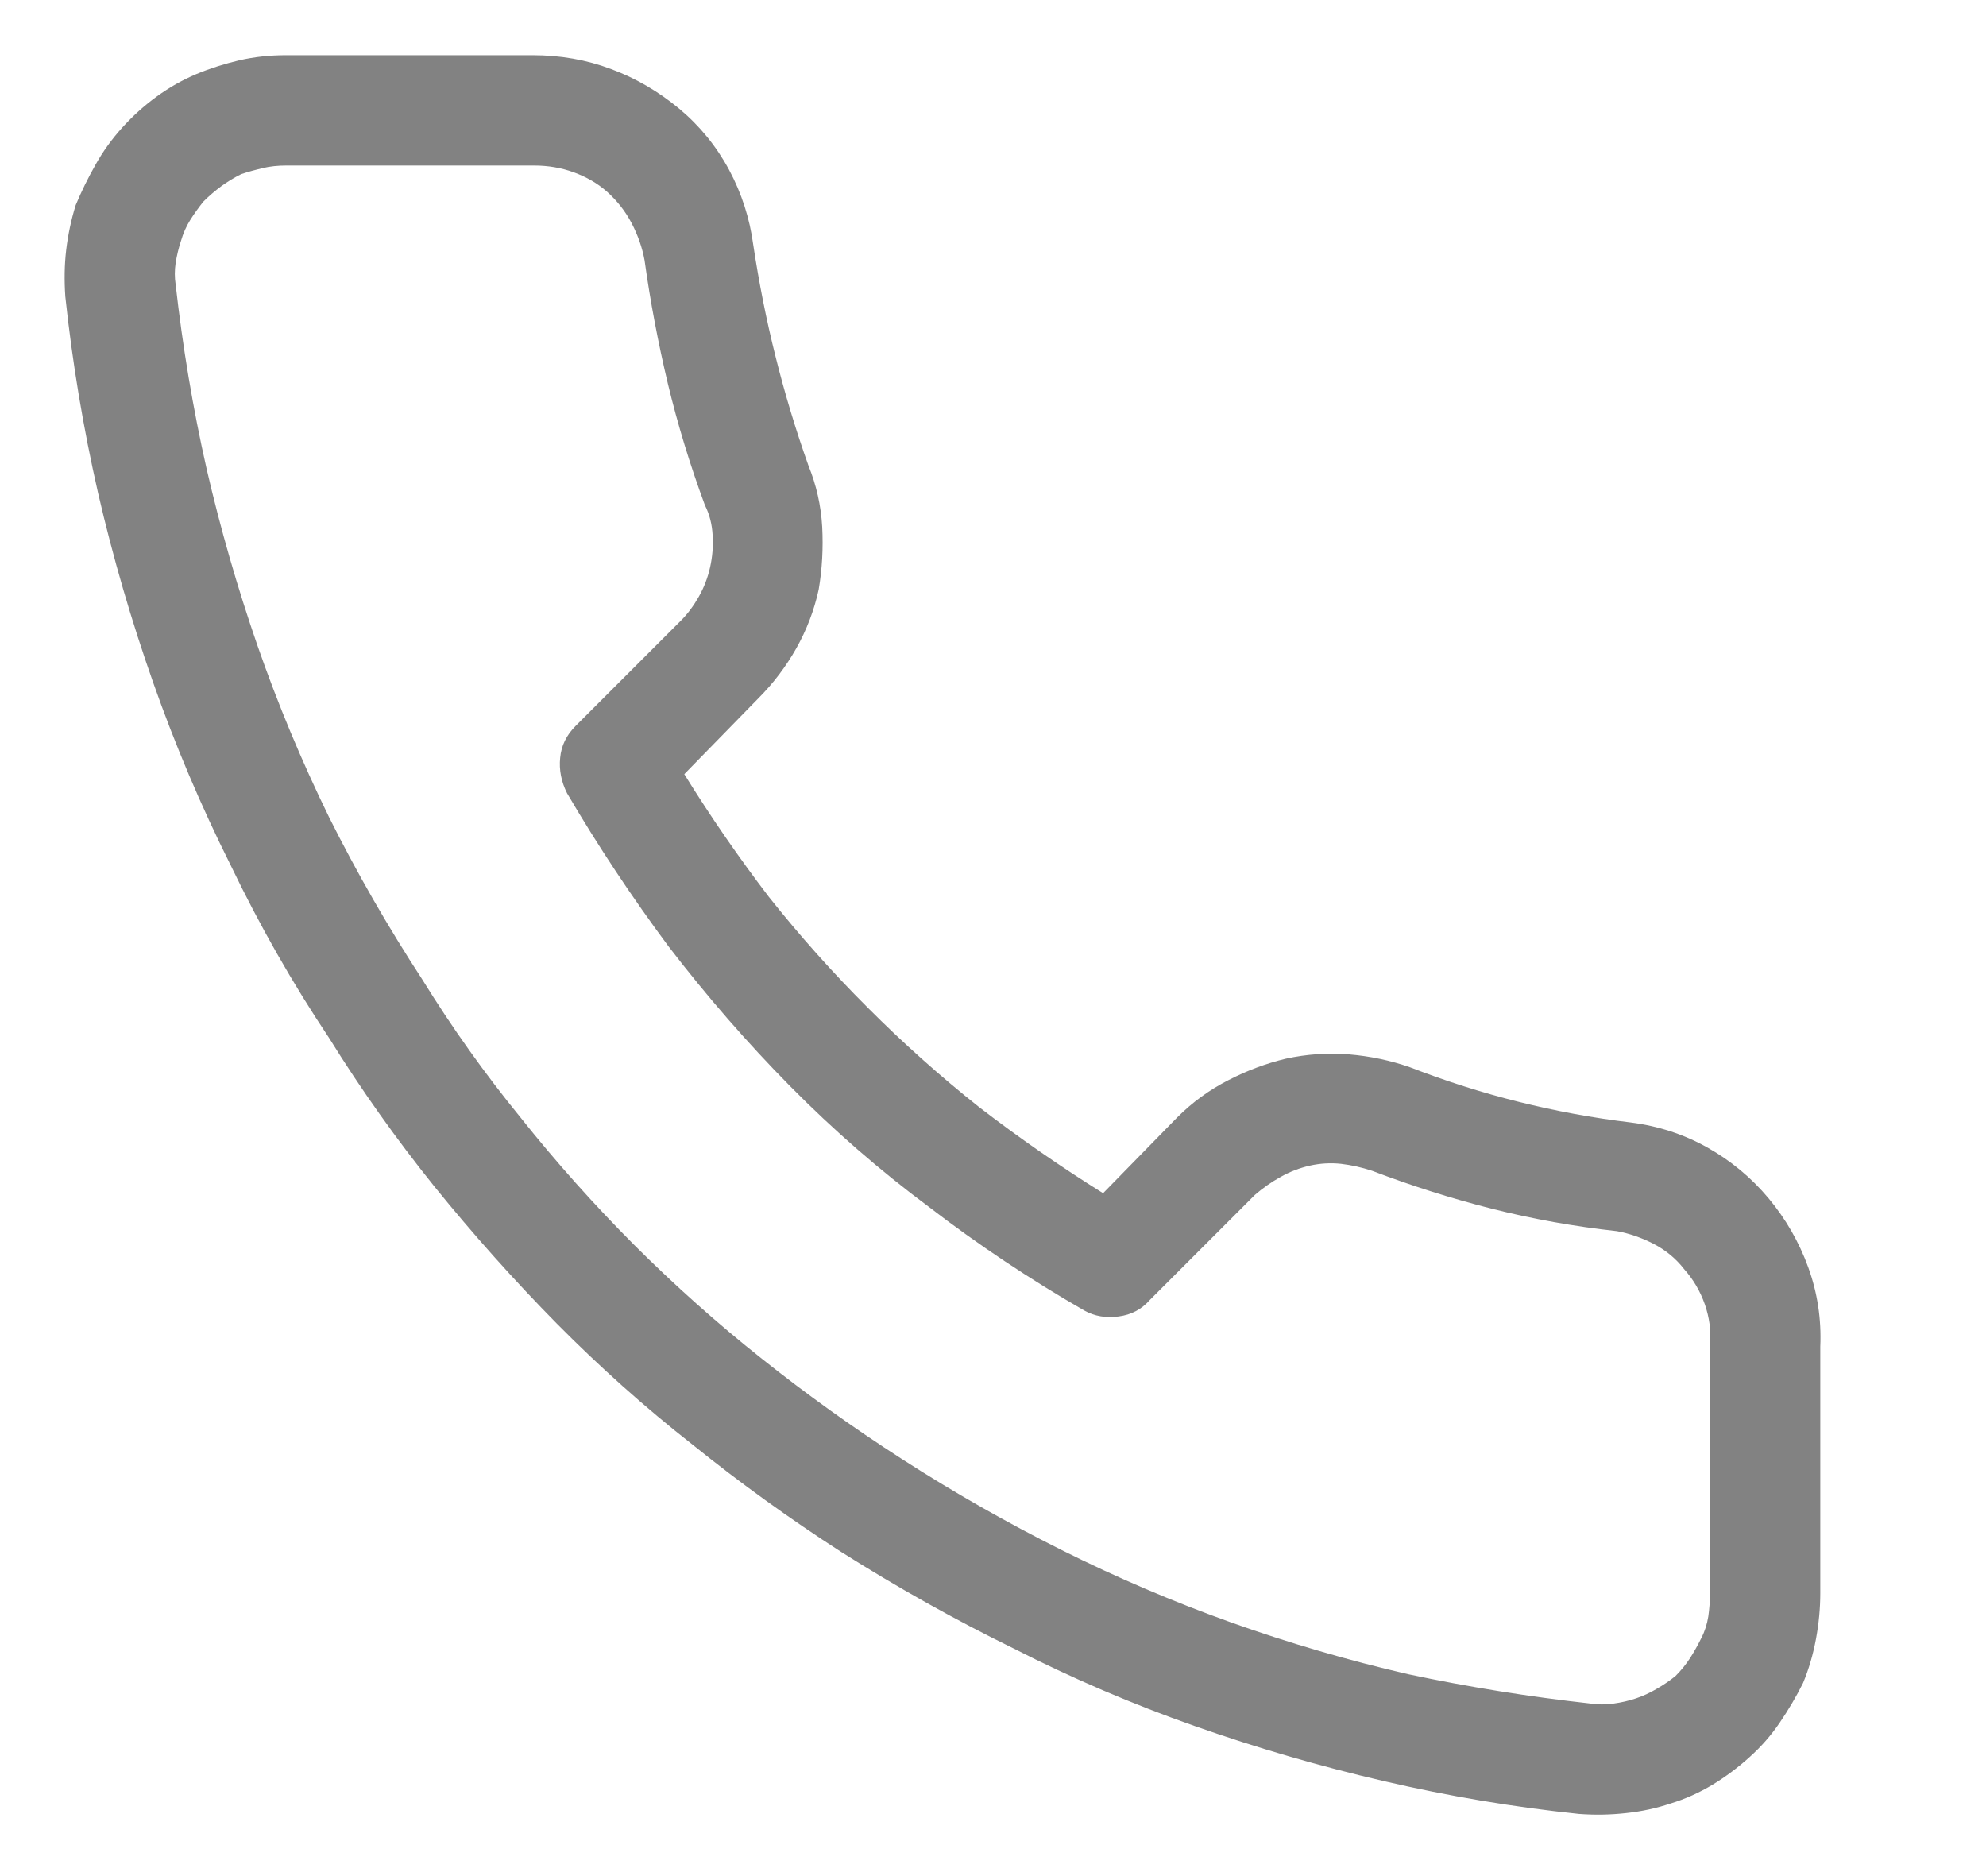 <svg width="18" height="17" viewBox="0 0 18 17" fill="none" xmlns="http://www.w3.org/2000/svg">
<g clip-path="url(#clip0_412_3753)">
<path d="M16.498 14.437C16.498 14.572 16.485 14.71 16.459 14.851C16.433 14.992 16.394 15.125 16.342 15.25C16.28 15.375 16.209 15.494 16.131 15.609C16.053 15.724 15.962 15.828 15.858 15.921C15.754 16.015 15.642 16.099 15.522 16.172C15.402 16.244 15.274 16.302 15.139 16.343C15.014 16.385 14.881 16.414 14.741 16.429C14.6 16.445 14.457 16.448 14.311 16.437C13.717 16.375 13.129 16.276 12.545 16.14C11.962 16.005 11.389 15.838 10.827 15.64C10.264 15.442 9.717 15.208 9.186 14.937C8.655 14.677 8.134 14.385 7.623 14.062C7.155 13.76 6.707 13.437 6.28 13.093C5.842 12.75 5.431 12.382 5.045 11.992C4.66 11.601 4.29 11.187 3.936 10.75C3.592 10.322 3.274 9.875 2.983 9.406C2.649 8.906 2.353 8.385 2.092 7.843C1.821 7.302 1.587 6.75 1.389 6.187C1.191 5.625 1.024 5.052 0.889 4.468C0.754 3.875 0.655 3.281 0.592 2.687C0.582 2.541 0.584 2.401 0.6 2.265C0.616 2.13 0.644 1.994 0.686 1.859C0.738 1.734 0.798 1.612 0.866 1.492C0.933 1.372 1.014 1.26 1.108 1.156C1.202 1.052 1.306 0.958 1.42 0.875C1.535 0.791 1.655 0.724 1.78 0.671C1.905 0.619 2.035 0.578 2.17 0.546C2.306 0.515 2.446 0.5 2.592 0.5H4.827C5.077 0.5 5.314 0.541 5.537 0.625C5.761 0.708 5.967 0.828 6.155 0.984C6.342 1.14 6.493 1.325 6.608 1.539C6.722 1.752 6.795 1.979 6.827 2.218C6.879 2.562 6.946 2.901 7.03 3.234C7.113 3.567 7.212 3.895 7.327 4.218C7.399 4.395 7.441 4.58 7.452 4.773C7.462 4.966 7.452 5.156 7.42 5.343C7.379 5.531 7.311 5.708 7.217 5.875C7.123 6.041 7.009 6.192 6.873 6.328L6.202 7.015C6.441 7.401 6.696 7.77 6.967 8.125C7.248 8.479 7.548 8.815 7.866 9.132C8.183 9.45 8.519 9.75 8.873 10.031C9.238 10.312 9.613 10.572 9.998 10.812L10.67 10.125C10.806 9.989 10.959 9.877 11.131 9.789C11.303 9.7 11.478 9.635 11.655 9.593C11.842 9.552 12.032 9.539 12.225 9.554C12.418 9.57 12.603 9.609 12.78 9.671C13.103 9.796 13.431 9.901 13.764 9.984C14.097 10.067 14.436 10.13 14.78 10.171C15.03 10.203 15.261 10.278 15.475 10.398C15.688 10.518 15.873 10.671 16.03 10.859C16.186 11.046 16.306 11.255 16.389 11.484C16.472 11.713 16.509 11.953 16.498 12.203V14.437ZM15.498 12.187V12.171C15.509 12.057 15.493 11.94 15.452 11.82C15.41 11.7 15.347 11.593 15.264 11.5C15.191 11.406 15.1 11.33 14.991 11.273C14.881 11.216 14.769 11.177 14.655 11.156C14.269 11.114 13.892 11.046 13.522 10.953C13.152 10.859 12.79 10.744 12.436 10.609C12.342 10.578 12.248 10.557 12.155 10.546C12.061 10.536 11.967 10.541 11.873 10.562C11.78 10.583 11.691 10.617 11.608 10.664C11.524 10.71 11.446 10.765 11.373 10.828L10.42 11.781C10.347 11.864 10.254 11.914 10.139 11.929C10.024 11.945 9.92 11.927 9.827 11.875C9.337 11.593 8.868 11.281 8.42 10.937C7.972 10.604 7.553 10.239 7.162 9.843C6.772 9.448 6.405 9.026 6.061 8.578C5.728 8.13 5.42 7.666 5.139 7.187C5.087 7.083 5.066 6.976 5.077 6.867C5.087 6.757 5.134 6.661 5.217 6.578L6.17 5.625C6.233 5.562 6.287 5.489 6.334 5.406C6.381 5.323 6.415 5.234 6.436 5.14C6.457 5.046 6.465 4.95 6.459 4.851C6.454 4.752 6.431 4.661 6.389 4.578C6.254 4.213 6.142 3.846 6.053 3.476C5.965 3.106 5.894 2.734 5.842 2.359C5.821 2.244 5.782 2.132 5.725 2.023C5.668 1.914 5.592 1.817 5.498 1.734C5.415 1.661 5.316 1.604 5.202 1.562C5.087 1.52 4.967 1.5 4.842 1.5H2.592C2.519 1.5 2.449 1.507 2.381 1.523C2.314 1.539 2.248 1.557 2.186 1.578C2.123 1.609 2.064 1.645 2.006 1.687C1.949 1.729 1.894 1.776 1.842 1.828C1.801 1.88 1.761 1.935 1.725 1.992C1.689 2.049 1.66 2.114 1.639 2.187C1.618 2.25 1.603 2.315 1.592 2.382C1.582 2.45 1.582 2.515 1.592 2.578C1.655 3.14 1.748 3.698 1.873 4.25C1.998 4.791 2.152 5.325 2.334 5.851C2.517 6.377 2.733 6.895 2.983 7.406C3.233 7.906 3.514 8.395 3.827 8.875C4.097 9.312 4.394 9.729 4.717 10.125C5.04 10.531 5.384 10.916 5.748 11.281C6.113 11.645 6.498 11.989 6.905 12.312C7.311 12.635 7.733 12.937 8.17 13.218C8.639 13.52 9.123 13.796 9.623 14.046C10.123 14.296 10.636 14.515 11.162 14.703C11.688 14.89 12.222 15.046 12.764 15.171C13.306 15.286 13.858 15.375 14.42 15.437C14.483 15.447 14.55 15.447 14.623 15.437C14.696 15.427 14.764 15.411 14.827 15.39C14.889 15.369 14.952 15.341 15.014 15.304C15.077 15.268 15.134 15.229 15.186 15.187C15.238 15.135 15.282 15.08 15.319 15.023C15.355 14.966 15.389 14.906 15.42 14.843C15.452 14.781 15.472 14.716 15.483 14.648C15.493 14.58 15.498 14.51 15.498 14.437V12.187Z" fill="#828282"/>
</g>
<defs>
<clipPath id="clip0_412_3753">
<rect width="17" height="16" fill="white" transform="matrix(1 0 0 -1 0.5 16.5)"/>
</clipPath>
</defs>
</svg>
